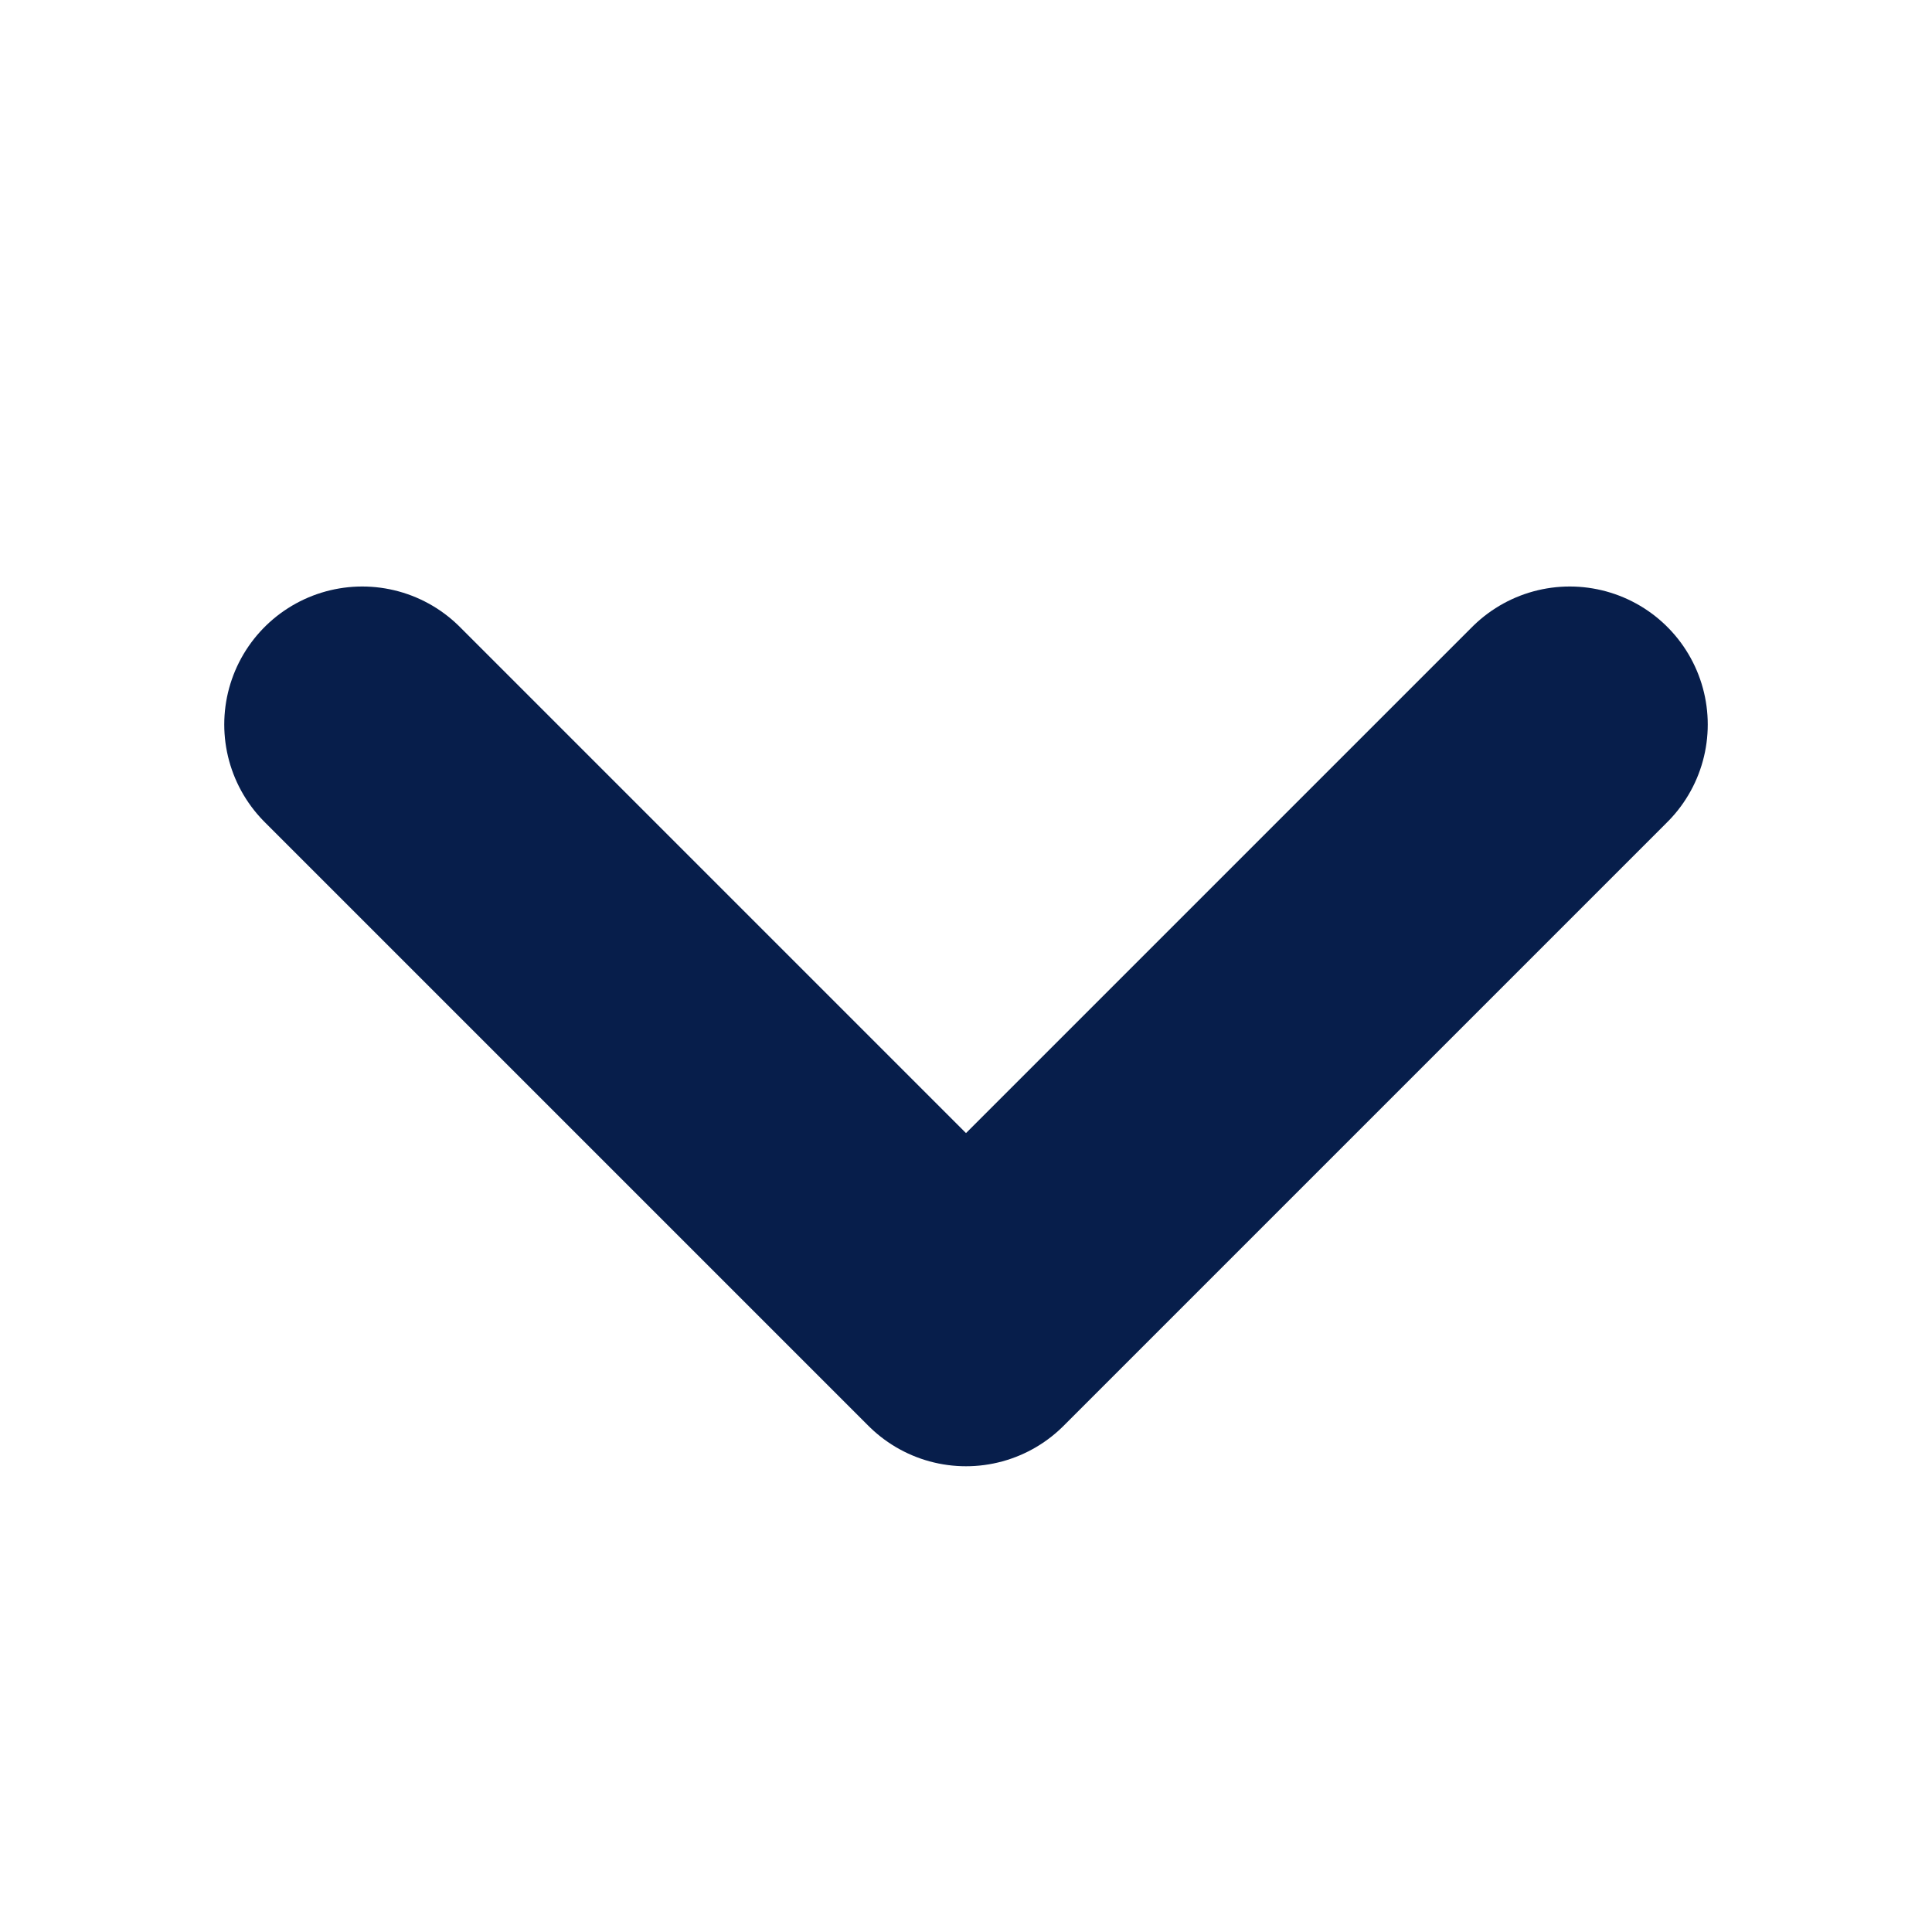 <svg width="14" height="14" viewBox="0 0 14 14" fill="none" xmlns="http://www.w3.org/2000/svg">
<g id="CaretDown">
<path id="Vector" d="M11.375 5.25L7 9.625L2.625 5.25" stroke="#071E4B" stroke-width="2" stroke-linecap="round" stroke-linejoin="round"/>
</g>
</svg>
